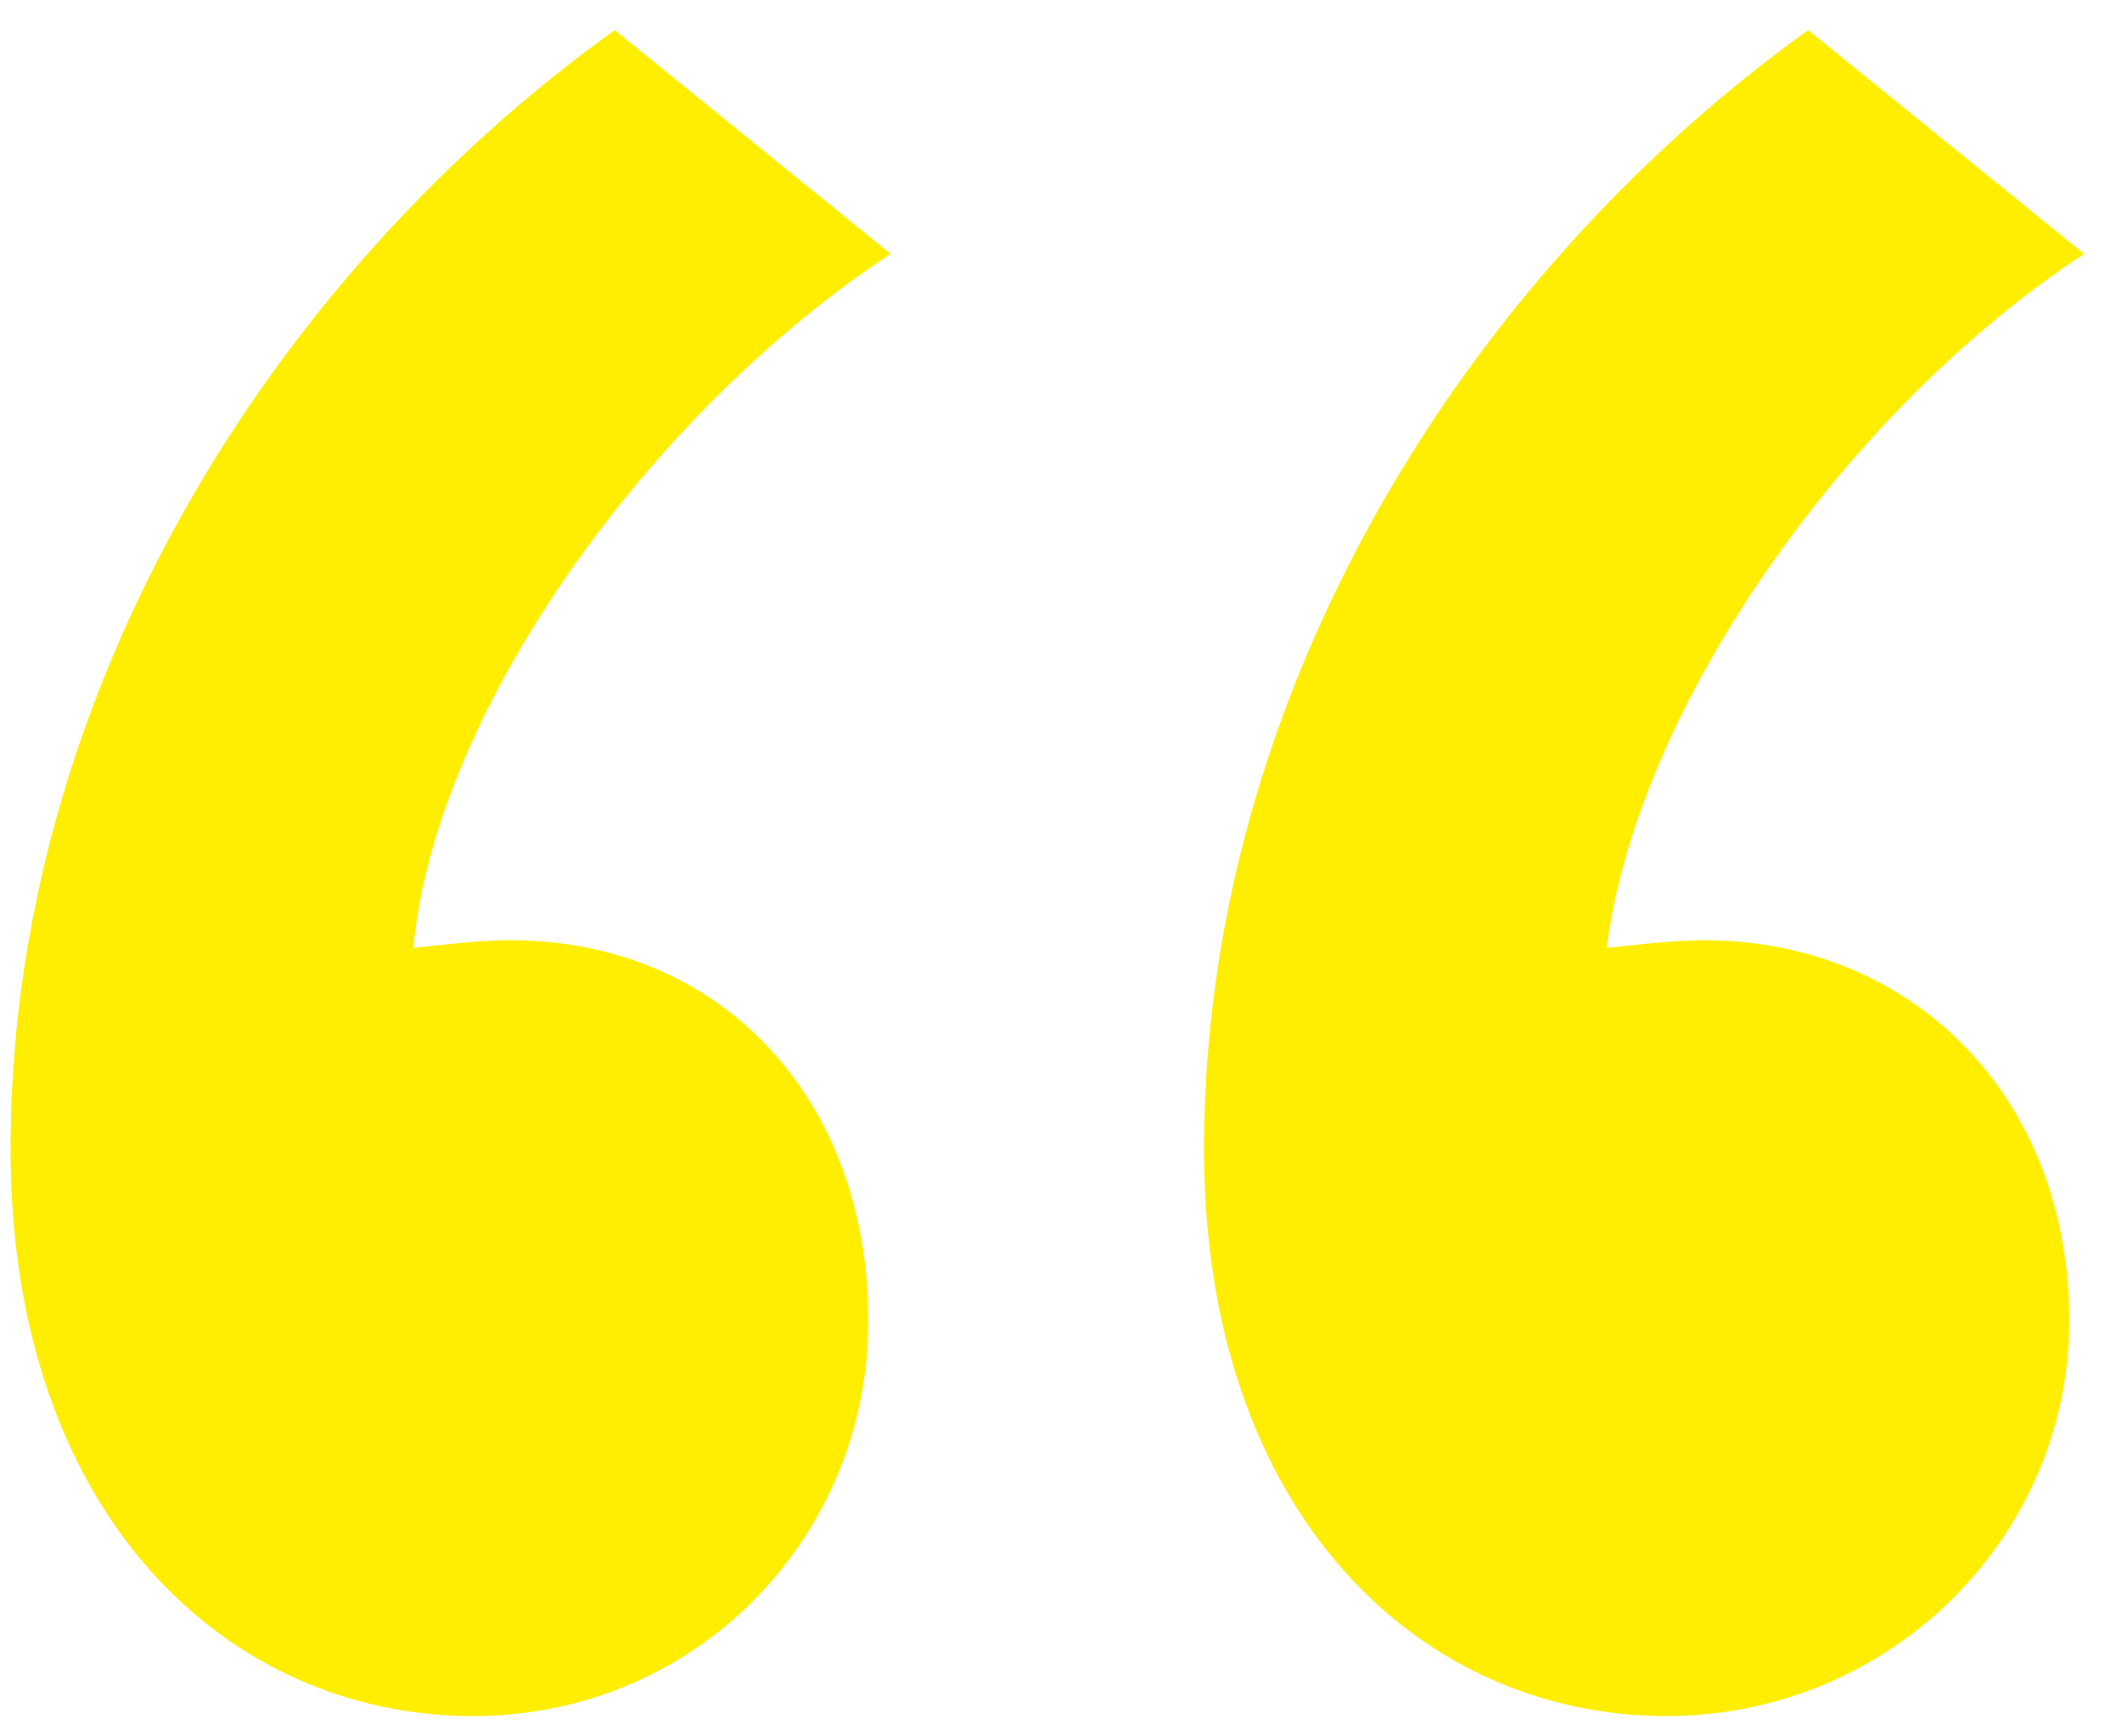 <svg width="33" height="27" viewBox="0 0 33 27" fill="none" xmlns="http://www.w3.org/2000/svg">
<path d="M0.164 17.868C0.164 23.552 3.528 26.684 7.356 26.684C10.836 26.684 13.504 23.9 13.504 20.536C13.504 17.056 11.184 14.62 7.936 14.62C7.356 14.62 6.544 14.736 6.428 14.736C6.776 11.024 10.14 6.384 13.852 3.948L9.56 0.468C4.224 4.296 0.164 10.792 0.164 17.868ZM18.724 17.868C18.724 23.552 22.088 26.684 25.916 26.684C29.396 26.684 32.18 23.9 32.18 20.536C32.18 17.056 29.744 14.62 26.496 14.62C25.916 14.62 25.104 14.736 24.988 14.736C25.452 11.024 28.7 6.384 32.412 3.948L28.12 0.468C22.784 4.296 18.724 10.792 18.724 17.868Z" fill="#FFEE00"/>
</svg>
